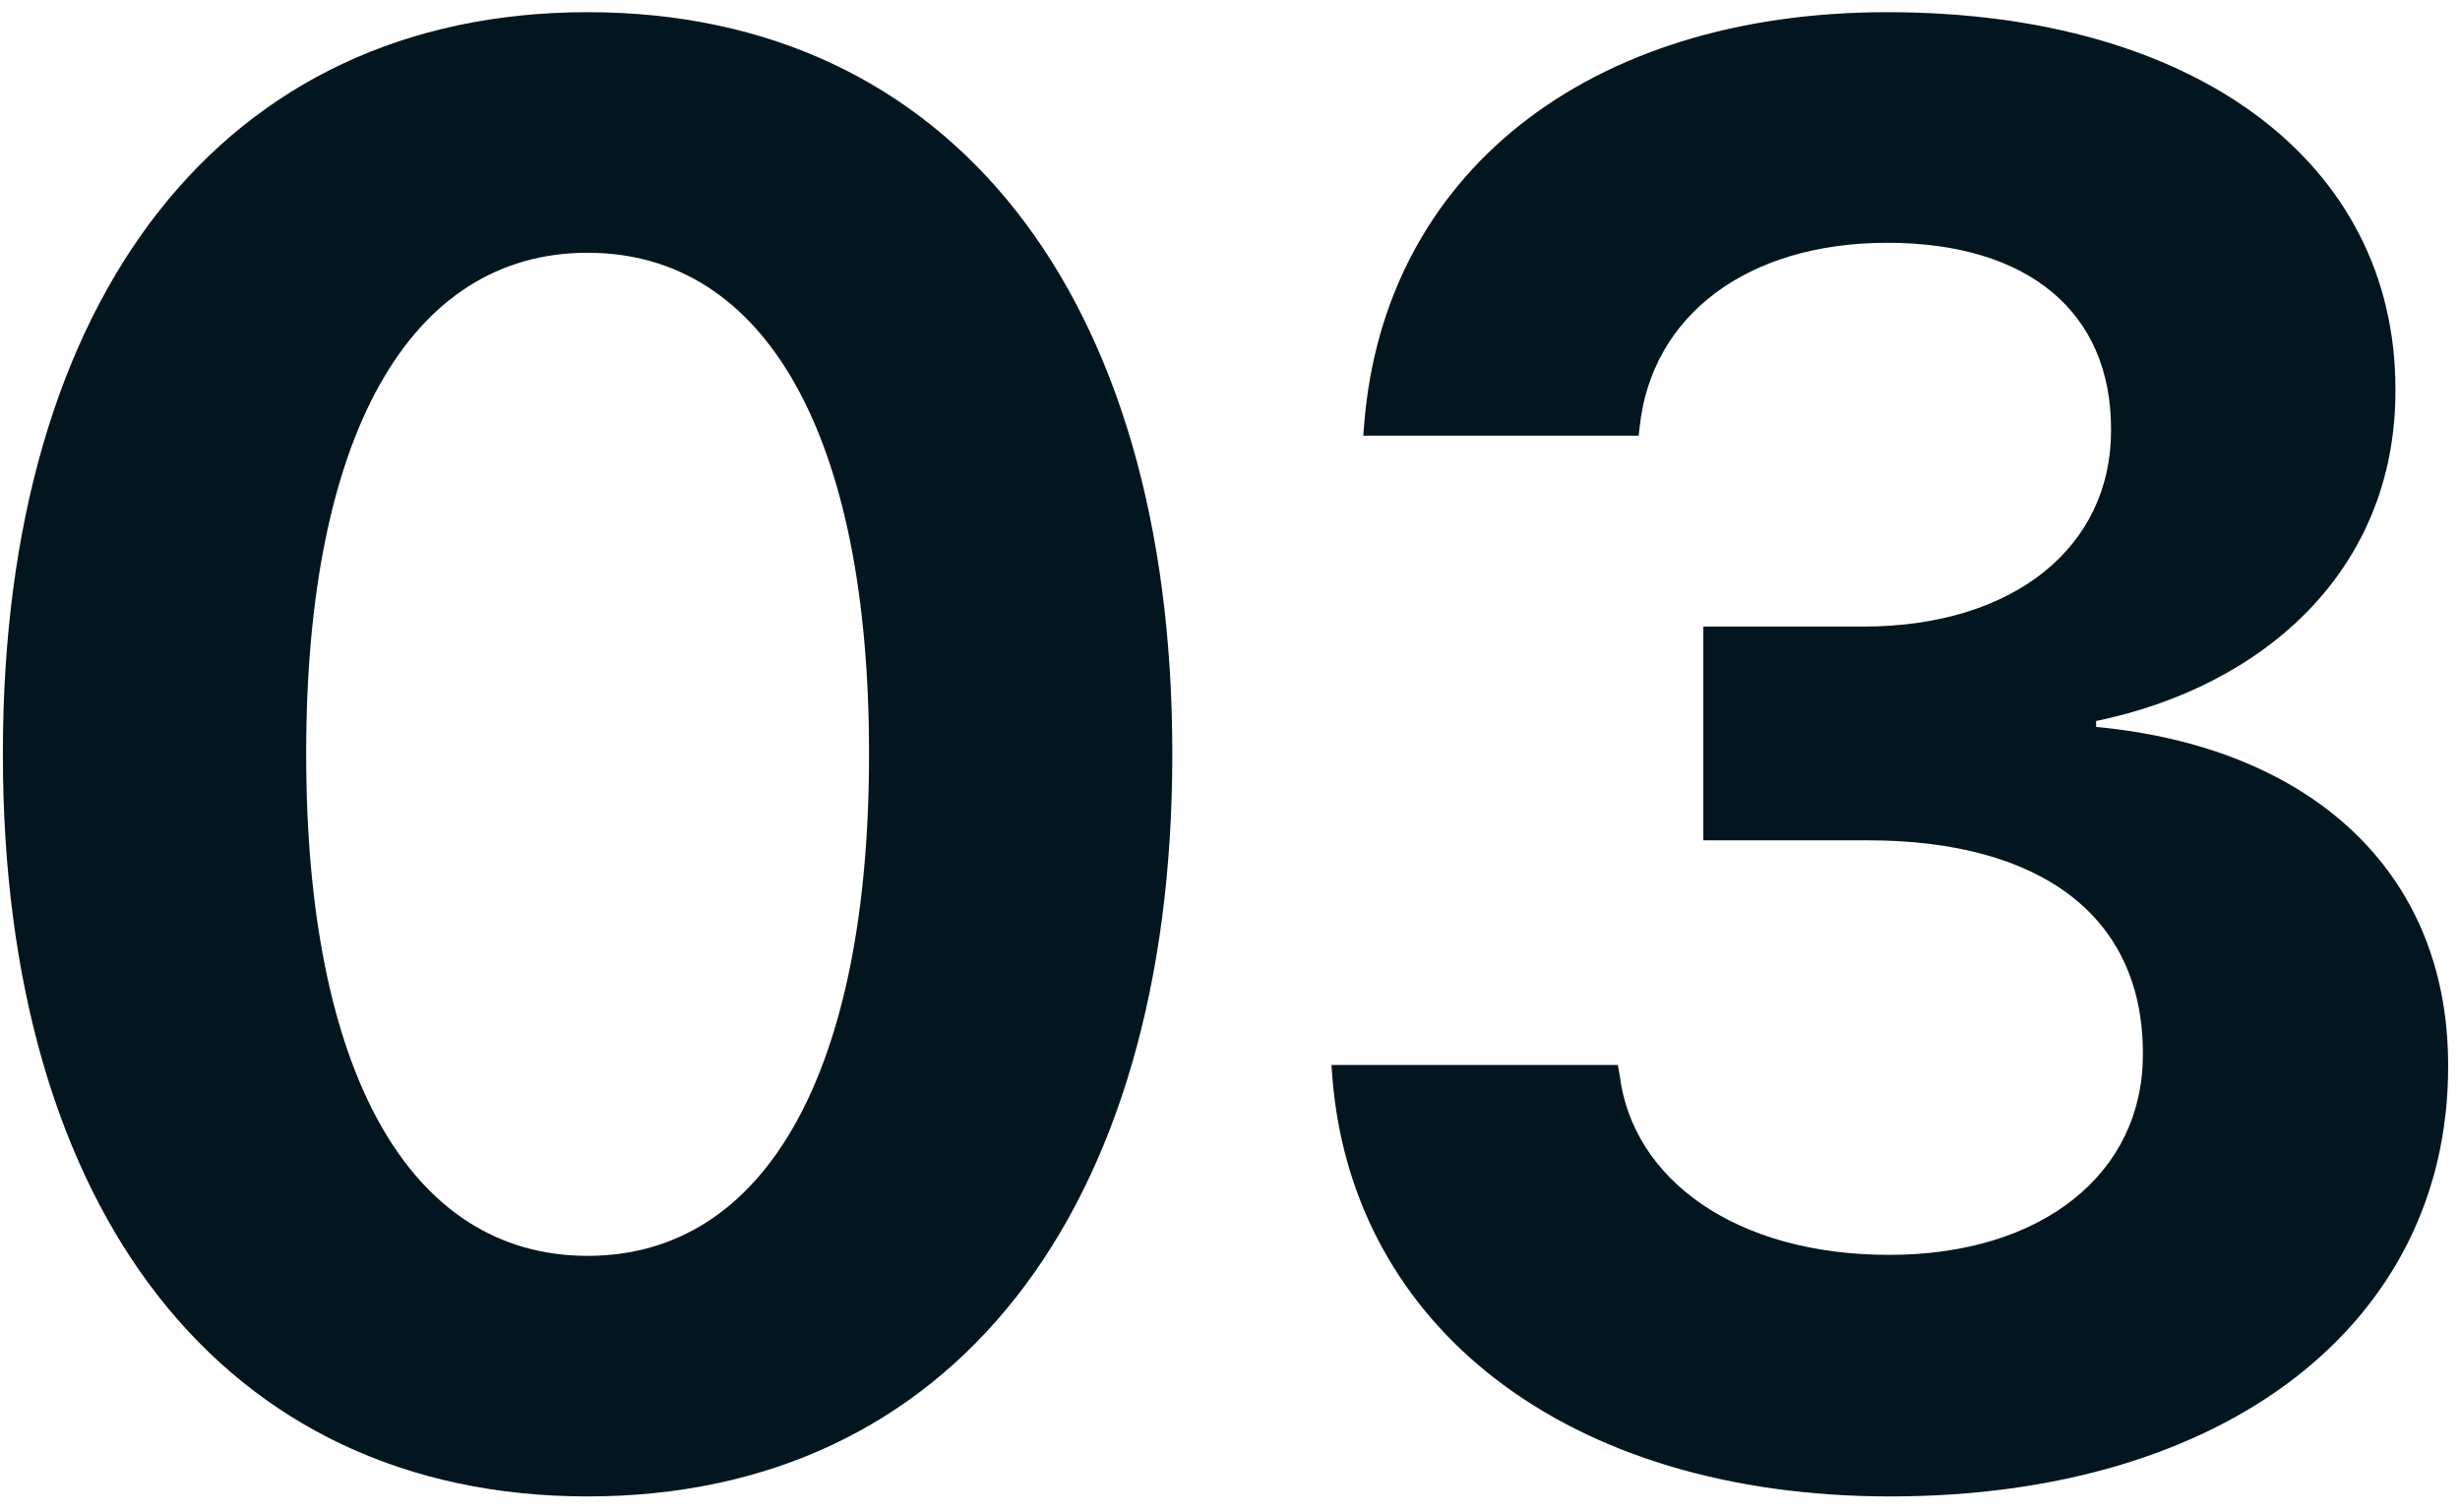 <?xml version="1.0" encoding="UTF-8"?>
<svg width="122px" height="75px" viewBox="0 0 122 75" version="1.1" xmlns="http://www.w3.org/2000/svg" xmlns:xlink="http://www.w3.org/1999/xlink">
    <title>03</title>
    <g id="Page-1" stroke="none" stroke-width="1" fill="none" fill-rule="evenodd">
        <g id="03" transform="translate(0.143, 0.604)" fill="#03161F" fill-rule="nonzero">
            <path d="M28.998,73.629 C47.048,73.629 57.996,59.476 57.996,36.839 L57.996,36.741 C57.996,14.104 47.048,0 28.998,0 C10.948,0 0,14.104 0,36.741 L0,36.839 C0,59.476 10.948,73.629 28.998,73.629 Z M28.998,61.695 C20.121,61.695 15.042,52.473 15.042,36.839 L15.042,36.741 C15.042,21.107 20.121,11.935 28.998,11.935 C37.875,11.935 42.955,21.107 42.955,36.741 L42.955,36.839 C42.955,52.473 37.875,61.695 28.998,61.695 Z" id="0"></path>
            <path d="M93.603,73.629 C110.222,73.629 121.269,65.048 121.269,52.325 L121.269,52.226 C121.269,42.56 114.365,36.445 103.811,35.458 L103.811,35.163 C112.146,33.437 118.655,27.667 118.655,18.79 L118.655,18.691 C118.655,7.496 108.792,0 93.455,0 C78.512,0 68.5,8.088 67.514,20.417 L67.465,21.009 L81.125,21.009 L81.175,20.565 C81.767,15.042 86.501,11.441 93.455,11.441 C100.458,11.441 104.551,14.894 104.551,20.664 L104.551,20.762 C104.551,26.532 99.718,30.478 92.271,30.478 L84.331,30.478 L84.331,41.081 L92.468,41.081 C101.049,41.081 106.129,44.829 106.129,51.634 L106.129,51.733 C106.129,57.552 101.197,61.646 93.553,61.646 C85.86,61.646 80.83,57.848 80.188,52.769 L80.09,52.226 L65.887,52.226 L65.936,52.867 C66.922,65.147 77.476,73.629 93.603,73.629 Z" id="3"></path>
        </g>
    </g>
</svg>